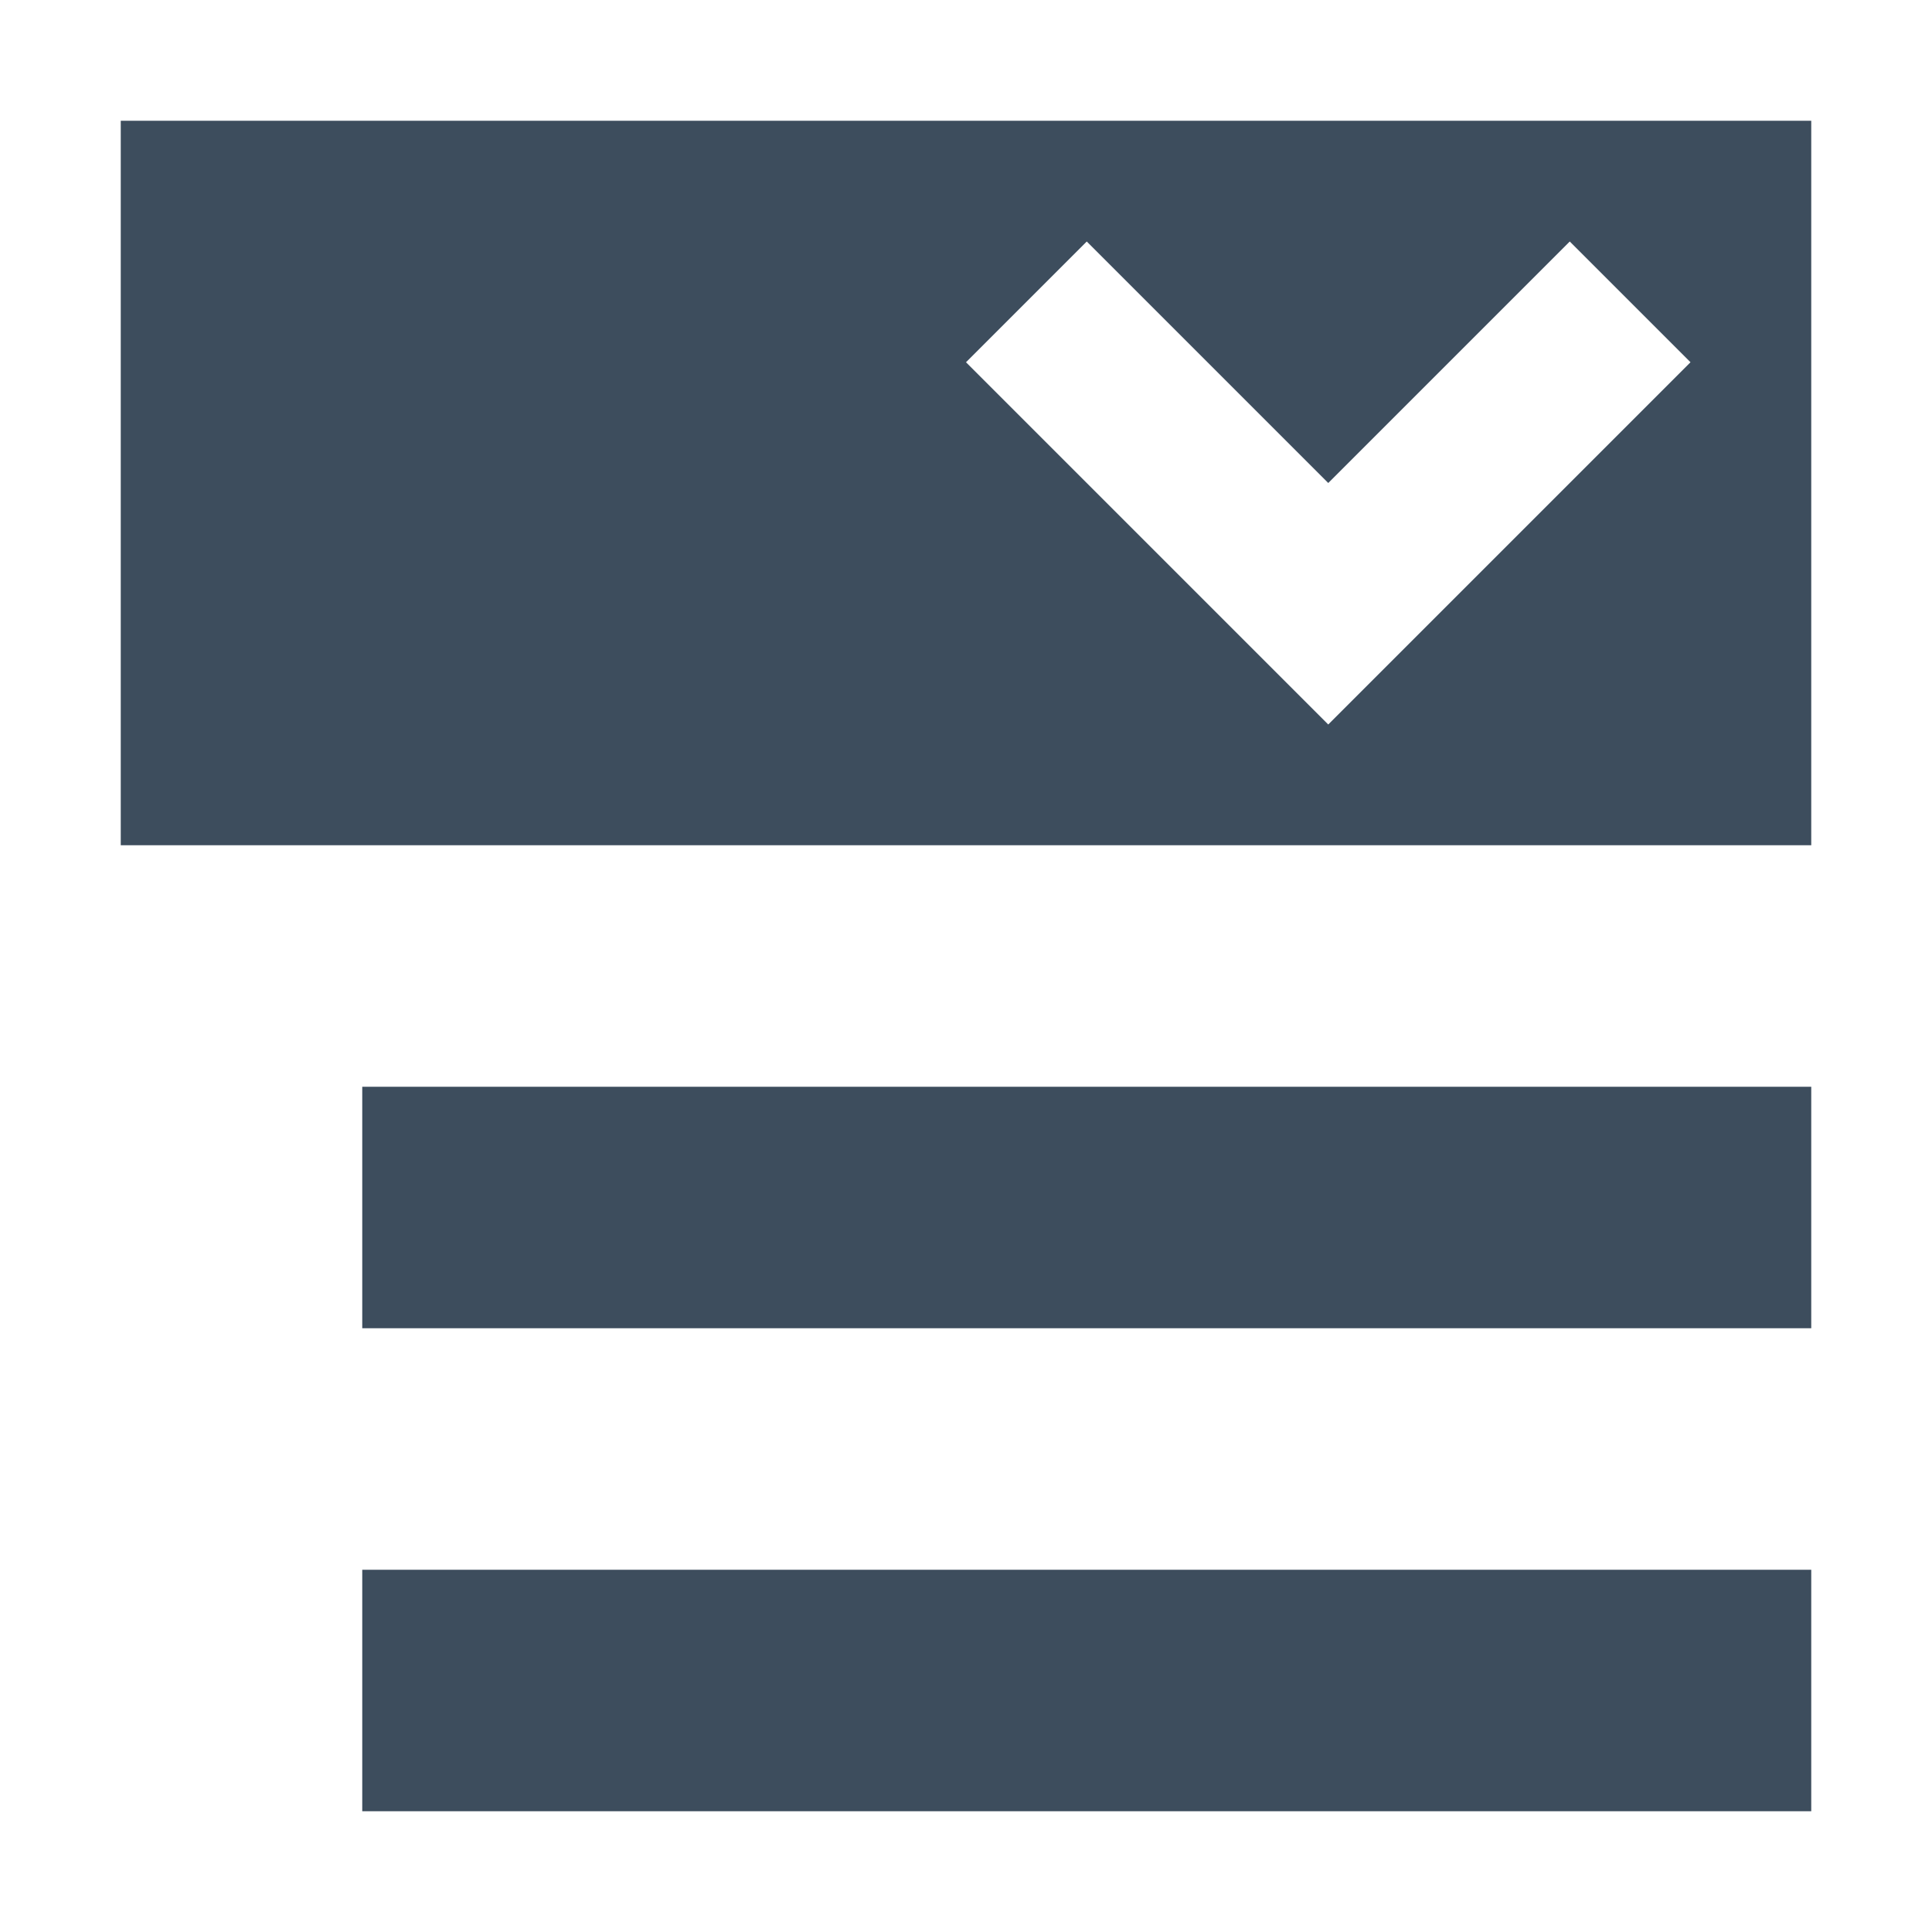 <?xml version="1.0" encoding="utf-8"?>
<!-- Generator: Adobe Illustrator 21.0.0, SVG Export Plug-In . SVG Version: 6.00 Build 0)  -->
<svg version="1.1" id="Layer_1" xmlns="http://www.w3.org/2000/svg" xmlns:xlink="http://www.w3.org/1999/xlink" x="0px" y="0px"
	 viewBox="0 0 16 16" style="enable-background:new 0 0 16 16;" xml:space="preserve">
<style type="text/css">
	.st0{fill:#3D4D5D;}
</style>
<g>
	<g>
		<path class="st0" d="M1,1v6h14V1H1z M11,6L8,3l1-1l2,2l2-2l1,1L11,6z M3,11h12V9H3V11z M3,15h12v-2H3V15z"/>
	</g>
</g>
</svg>
